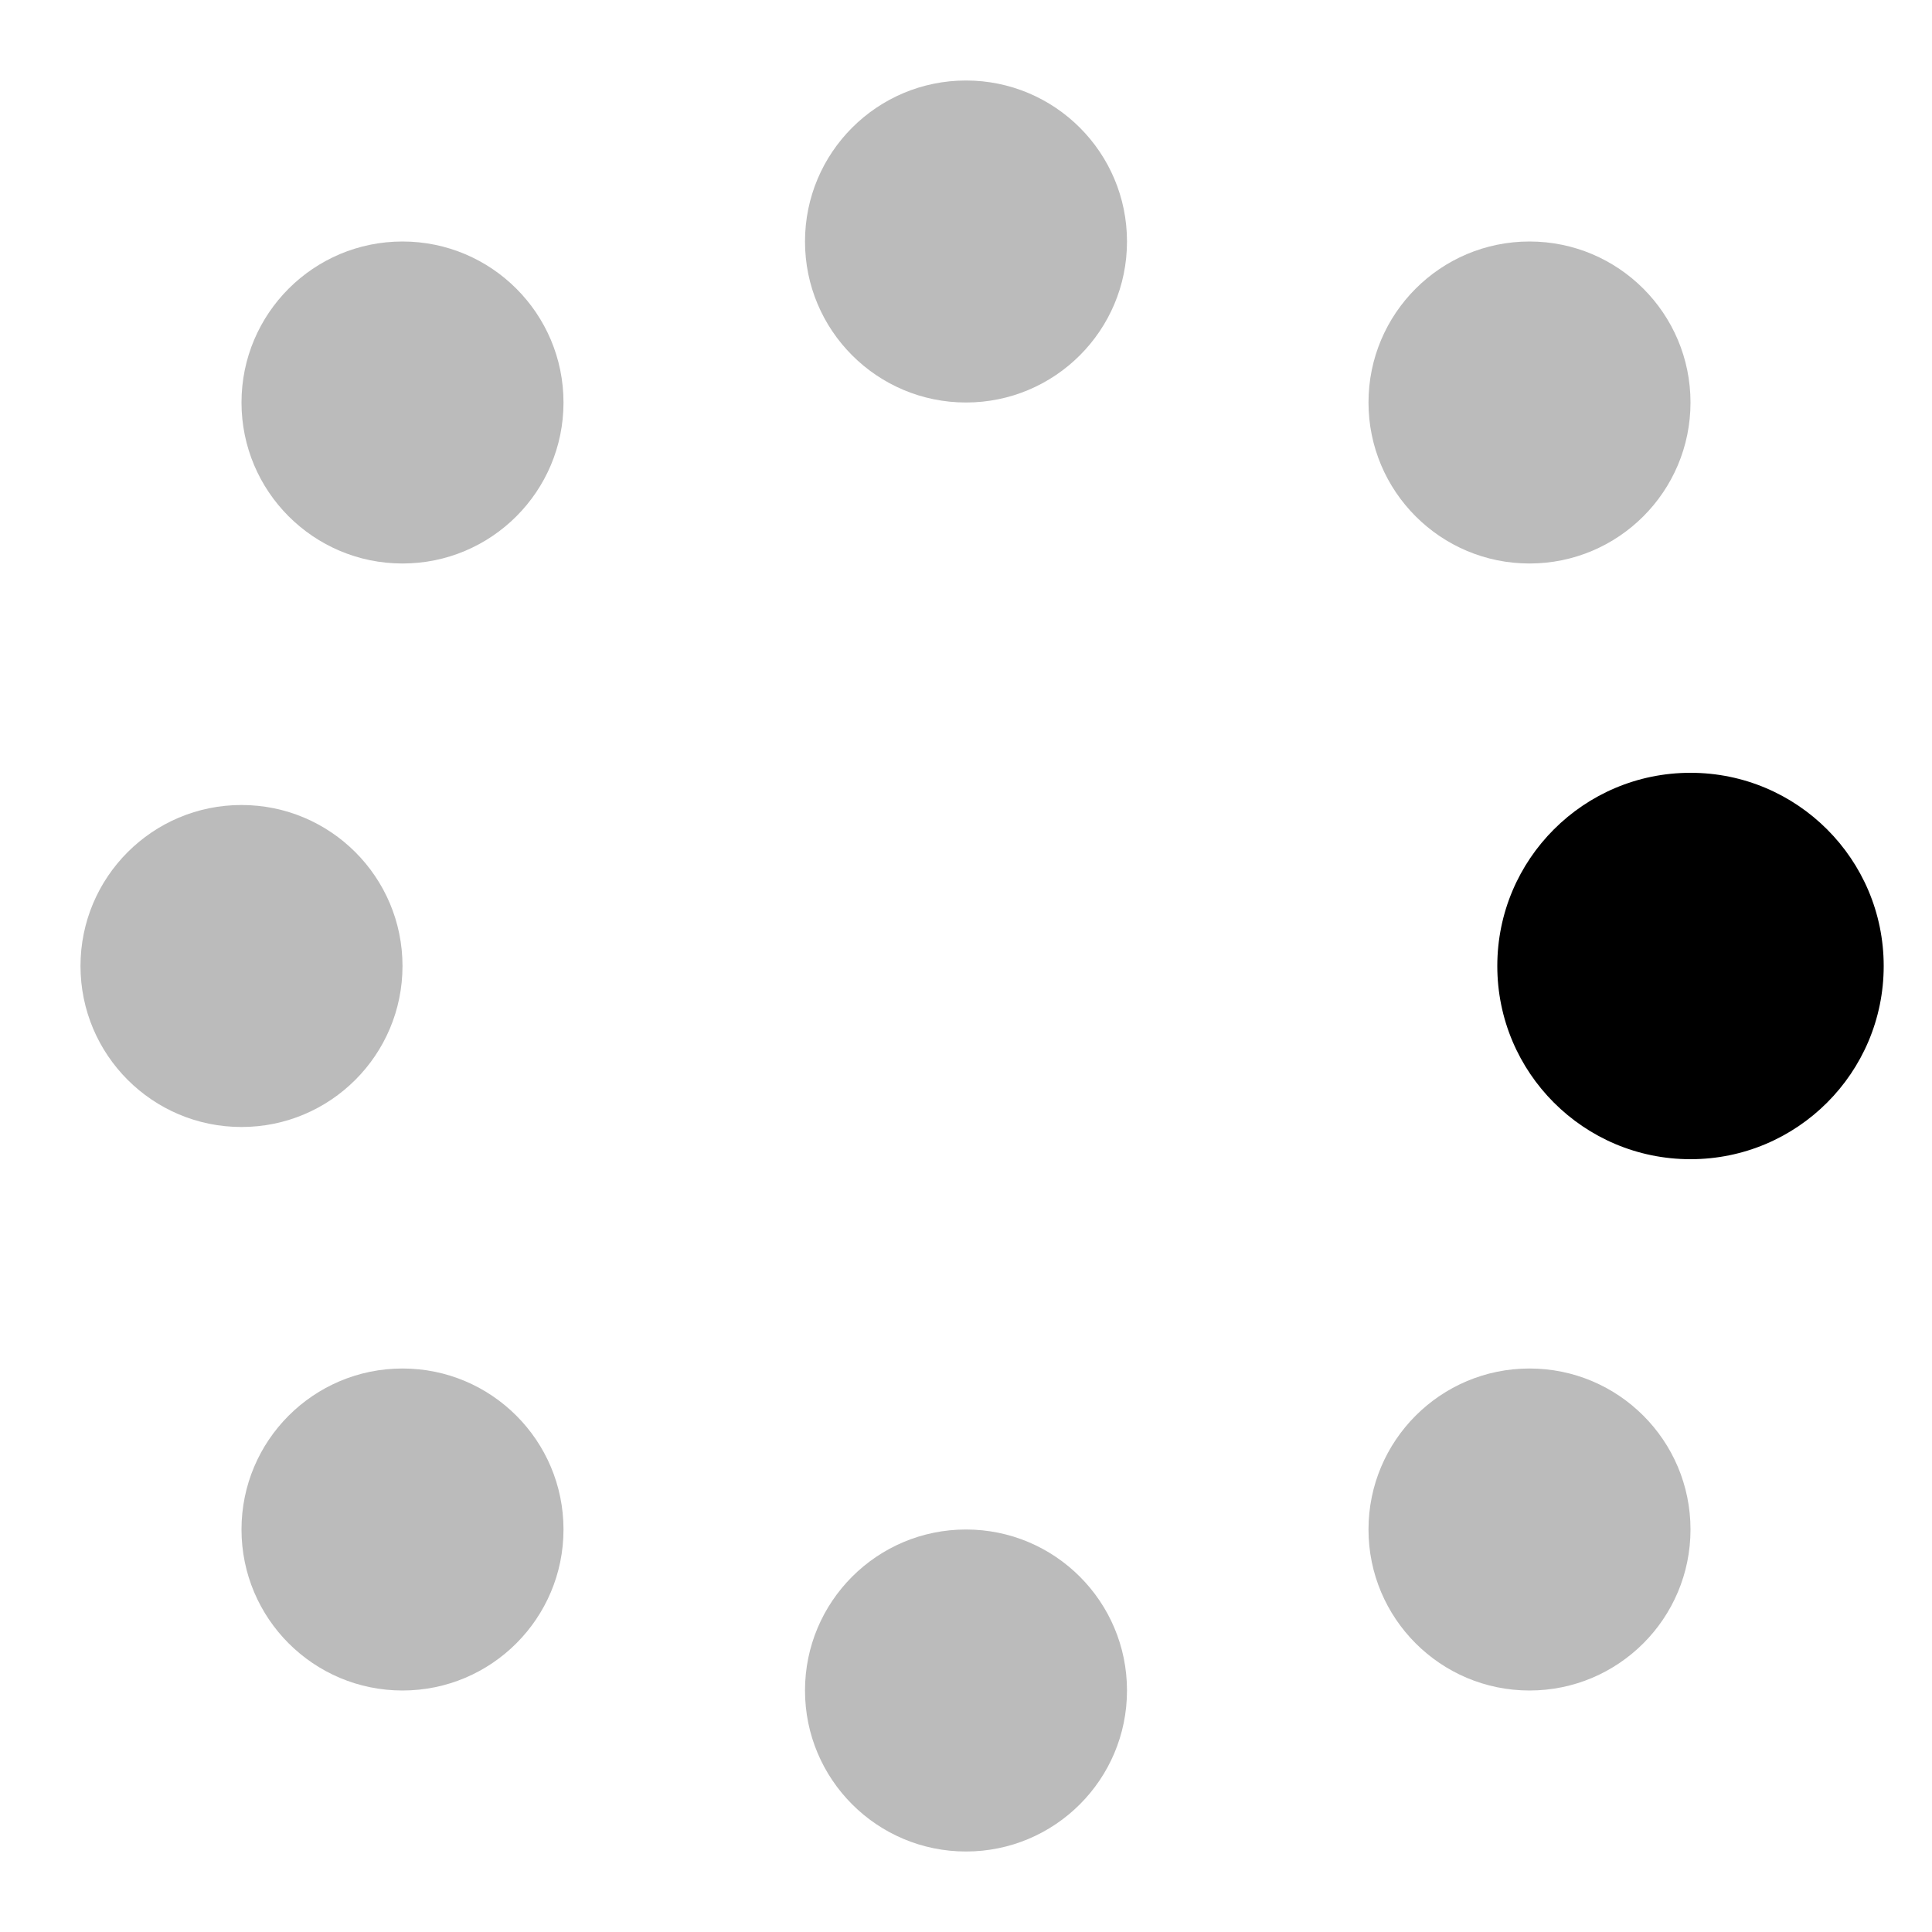 <svg xmlns="http://www.w3.org/2000/svg" width="12" height="12" viewBox="0 0 12 12">
  <g fill="#000">
    <circle cx="10.5" cy="6" r="1.2"/>
  </g>
  <g fill="#bbb">
    <circle cx="9.5" cy="9.5" r="1"/>
    <circle cx="6" cy="10.5" r="1"/>
    <circle cx="2.5" cy="9.5" r="1"/>
    <circle cx="1.5" cy="6" r="1"/>
    <circle cx="2.5" cy="2.5" r="1"/>
    <circle cx="6" cy="1.5" r="1"/>
    <circle cx="9.5" cy="2.5" r="1"/>
  </g>
</svg>

